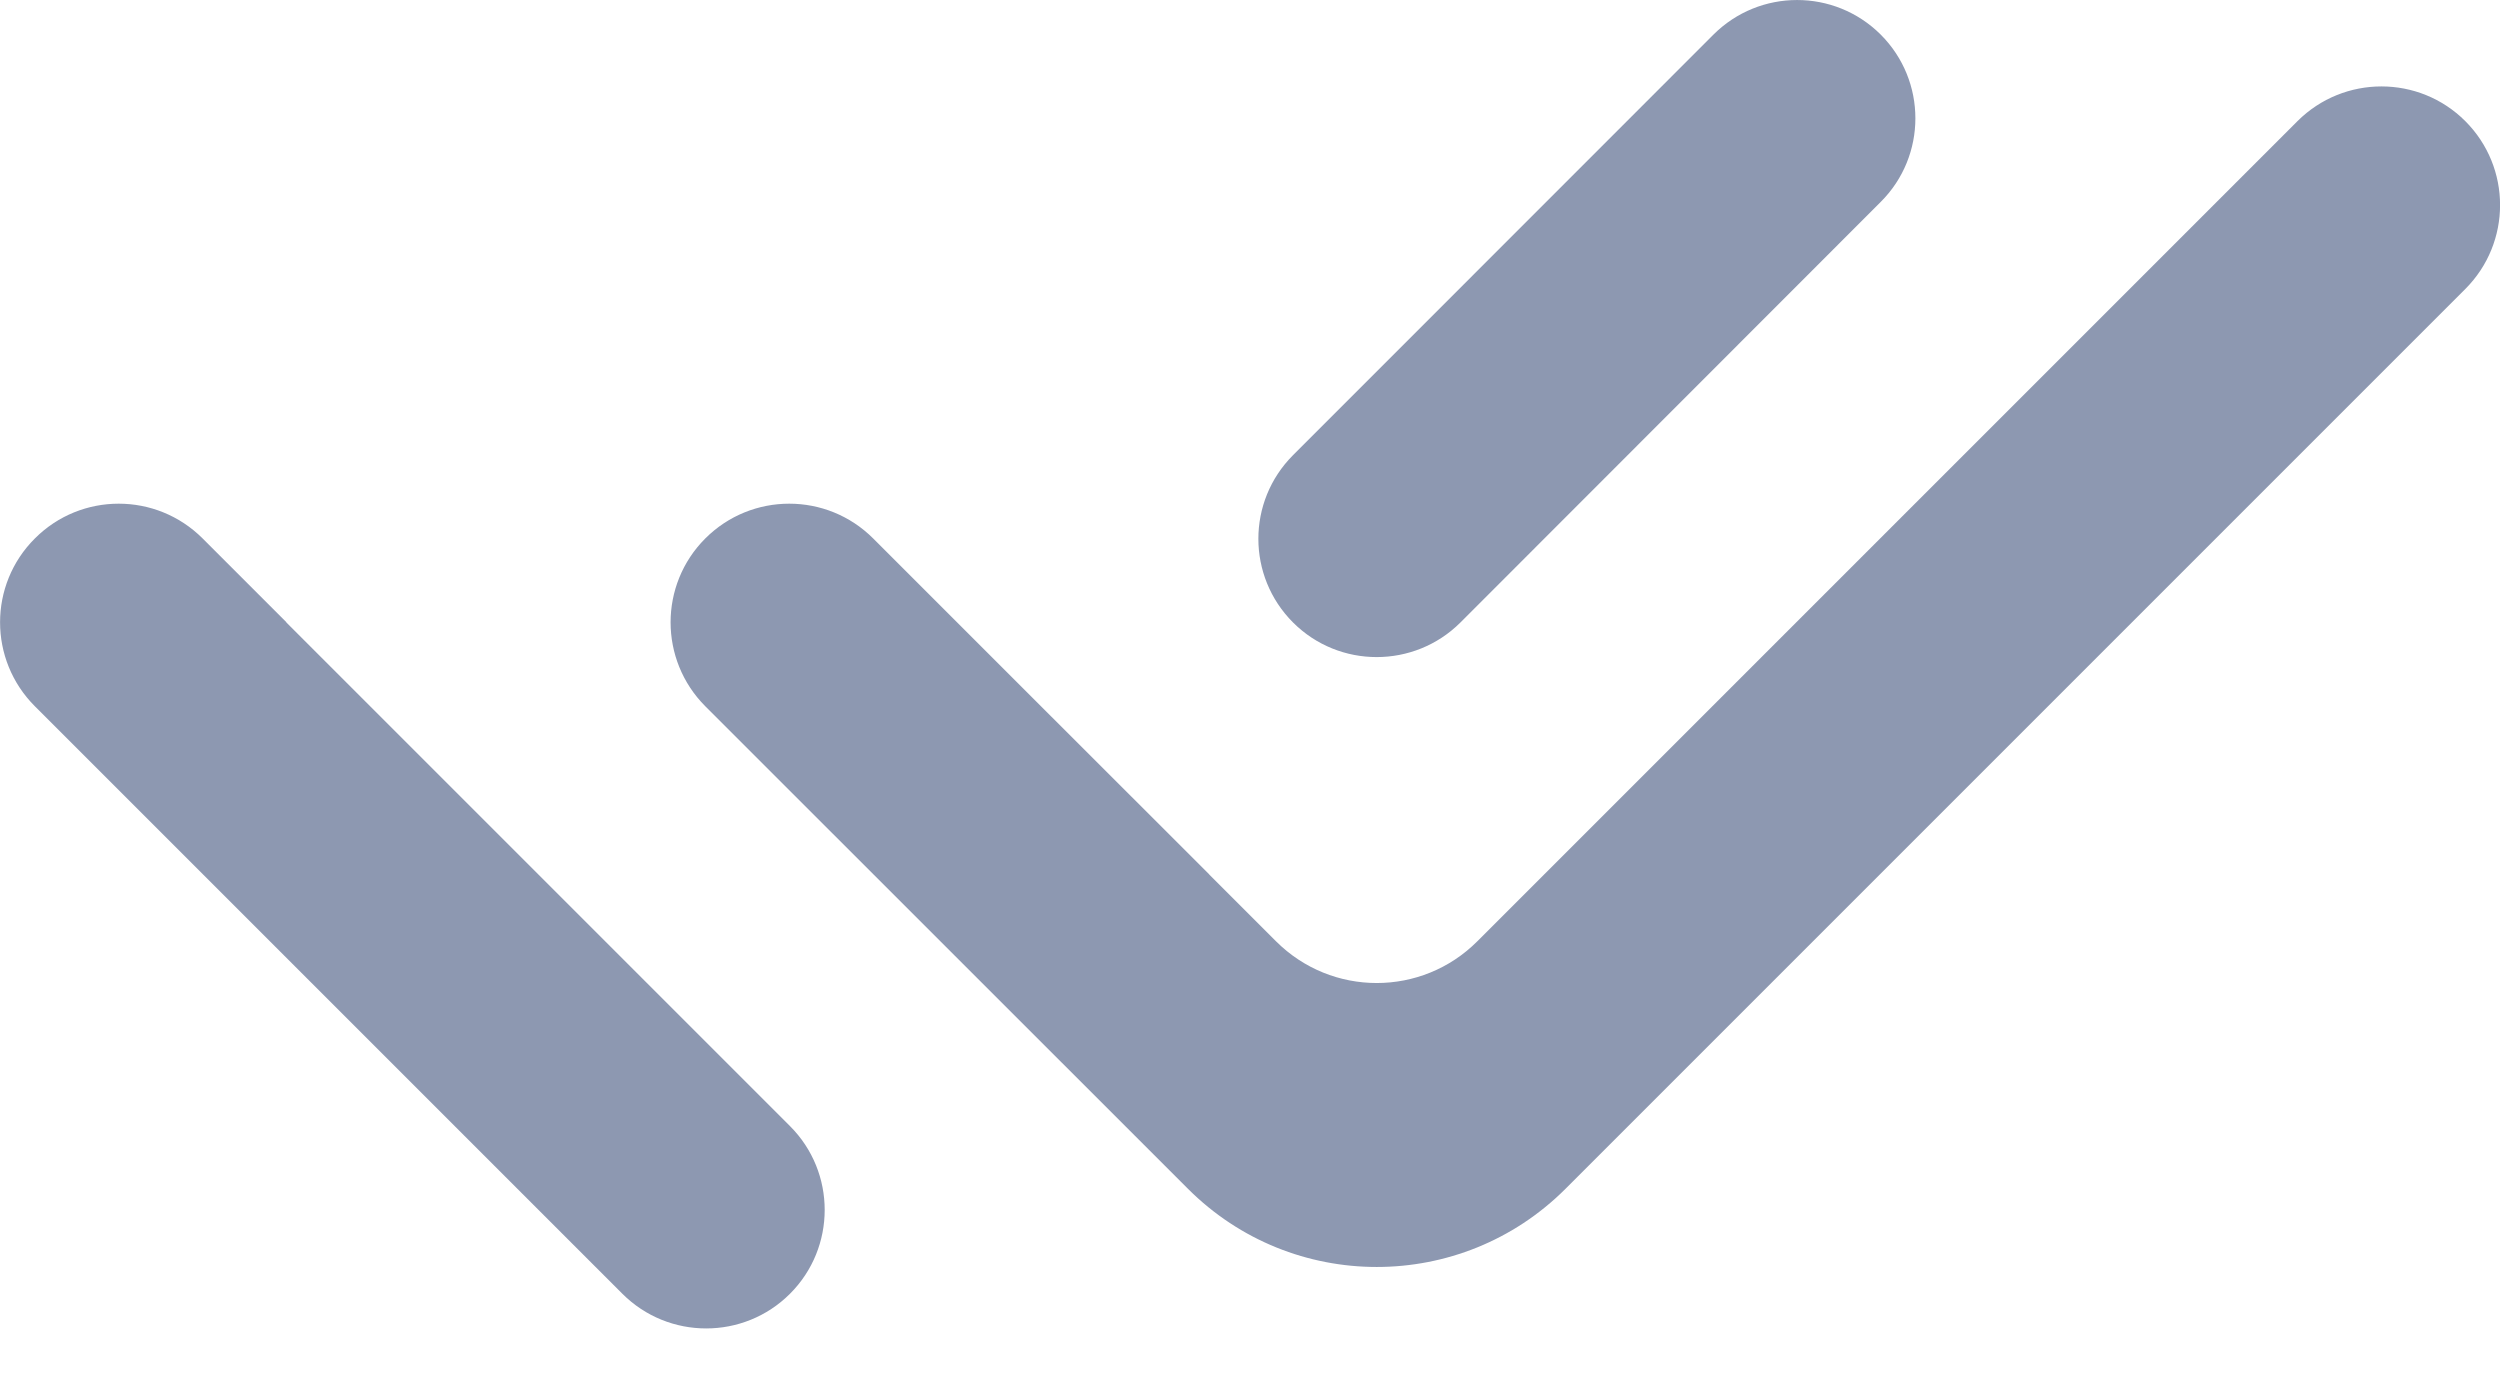 <svg width="18" height="10" viewBox="0 0 18 10" fill="none" xmlns="http://www.w3.org/2000/svg">
<path d="M8.706 6.296L9.187 6.777C9.588 7.178 10.237 7.178 10.637 6.777L16.542 0.872C16.876 0.539 17.417 0.539 17.75 0.872V0.872C18.084 1.206 18.084 1.747 17.75 2.081L11.272 8.559C10.521 9.31 9.304 9.31 8.553 8.559L5.078 5.085C4.745 4.751 4.745 4.21 5.078 3.877V3.877C5.412 3.543 5.953 3.543 6.287 3.877L7.498 5.088L8.706 6.295V6.296ZM9.31 4.482C8.977 4.149 8.977 3.61 9.31 3.277L12.336 0.25C12.669 -0.083 13.208 -0.083 13.541 0.249V0.249C13.874 0.582 13.874 1.122 13.541 1.454L10.515 4.482C10.182 4.814 9.642 4.814 9.31 4.482V4.482ZM5.688 8.108C6.021 8.441 6.021 8.982 5.688 9.315V9.315C5.355 9.648 4.814 9.648 4.481 9.315L0.251 5.085C-0.083 4.751 -0.083 4.21 0.251 3.877V3.877C0.584 3.543 1.125 3.543 1.459 3.877L2.062 4.48L2.061 4.481L5.688 8.108Z" fill="#8D98B1"/>
</svg>
